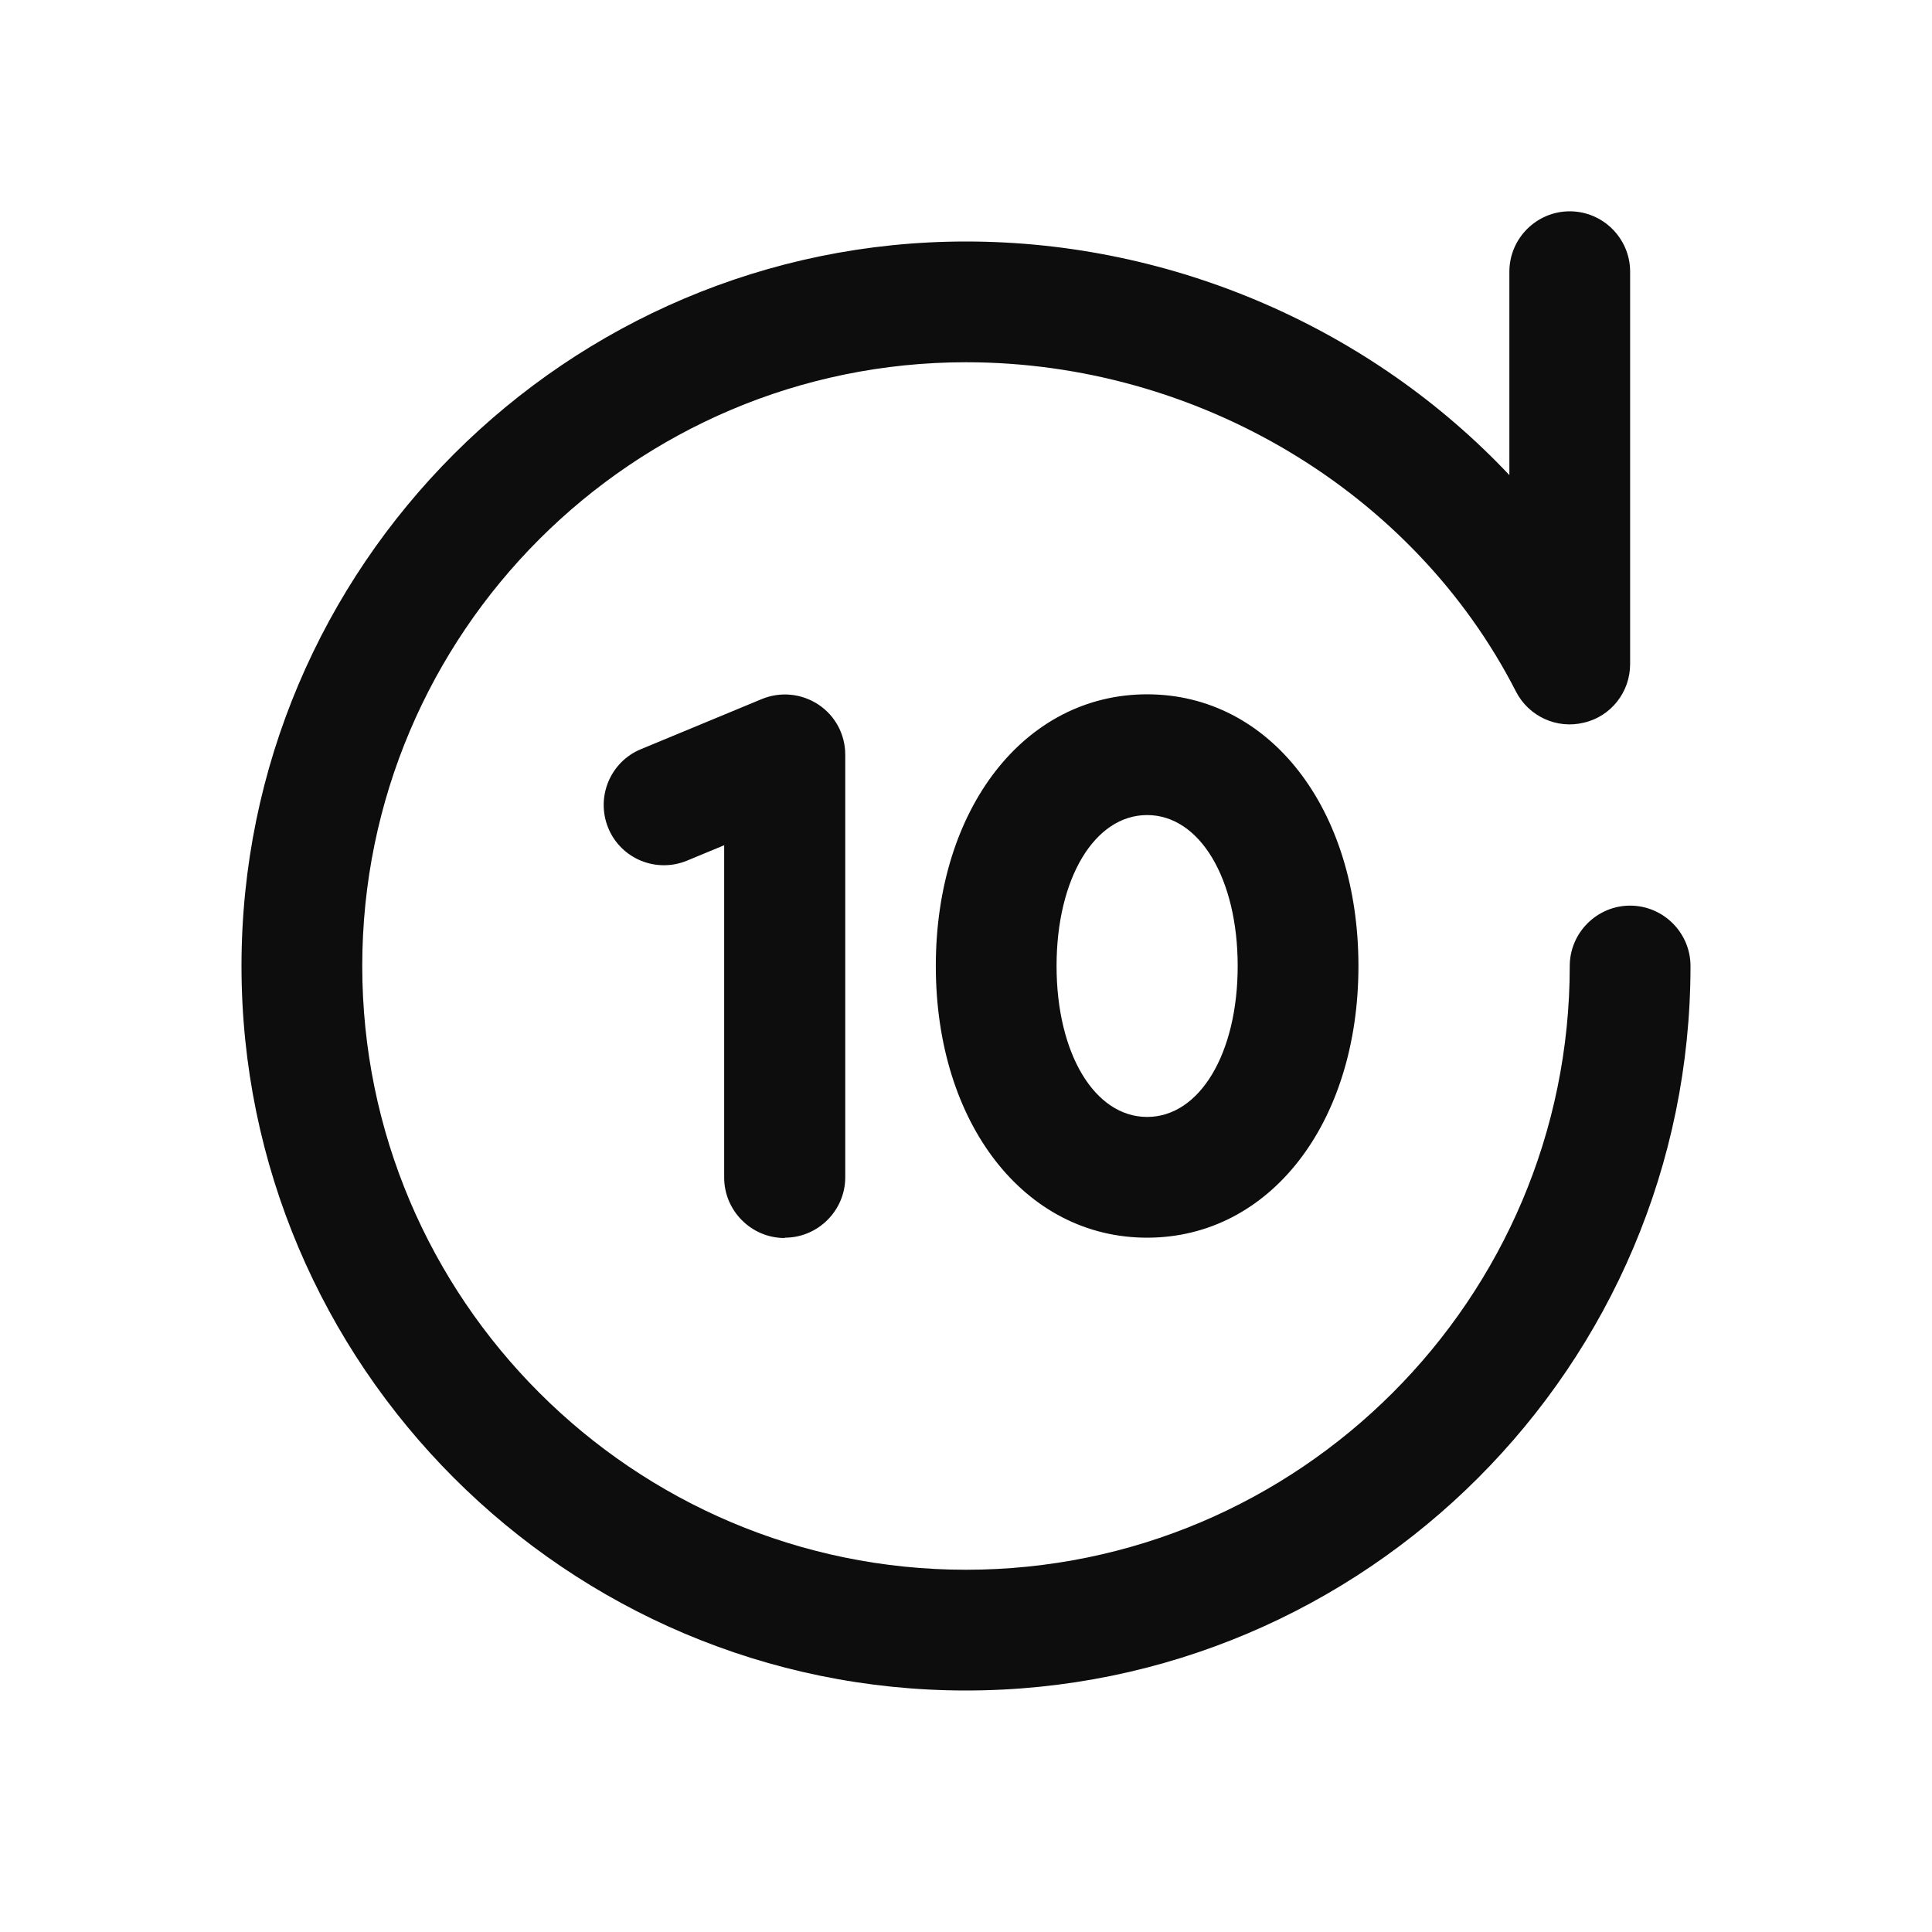 <svg width="24" height="24" viewBox="0 0 24 24" fill="none" xmlns="http://www.w3.org/2000/svg">
<path d="M21 12C21 16.961 16.961 21 12 21C7.039 21 3 16.961 3 12C3 7.039 7.039 3 12 3C14.588 3 17.044 4.091 18.75 5.902V3.375C18.75 2.962 19.087 2.625 19.5 2.625C19.913 2.625 20.25 2.962 20.25 3.375V8.25C20.25 8.595 20.014 8.899 19.676 8.977C19.339 9.06 18.99 8.899 18.832 8.591C17.561 6.105 14.876 4.5 12 4.5C7.864 4.5 4.5 7.864 4.5 12C4.5 16.136 7.864 19.5 12 19.5C16.136 19.5 19.5 16.136 19.5 12C19.5 11.588 19.837 11.25 20.25 11.25C20.663 11.25 21 11.588 21 12ZM14.25 8.625C15.773 8.625 16.875 10.046 16.875 12C16.875 13.954 15.773 15.375 14.25 15.375C12.727 15.375 11.625 13.954 11.625 12C11.625 10.046 12.727 8.625 14.25 8.625ZM14.25 10.125C13.598 10.125 13.125 10.912 13.125 12C13.125 13.088 13.598 13.875 14.25 13.875C14.902 13.875 15.375 13.088 15.375 12C15.375 10.912 14.902 10.125 14.25 10.125ZM9.75 15.375C10.162 15.375 10.5 15.037 10.5 14.625V9.375C10.5 9.124 10.376 8.891 10.166 8.752C9.956 8.614 9.694 8.588 9.461 8.685L7.961 9.307C7.579 9.465 7.399 9.904 7.556 10.286C7.714 10.669 8.152 10.849 8.535 10.691L8.996 10.5V14.629C8.996 15.041 9.334 15.379 9.746 15.379L9.75 15.375Z" fill="#0D0D0D"/>
</svg>
